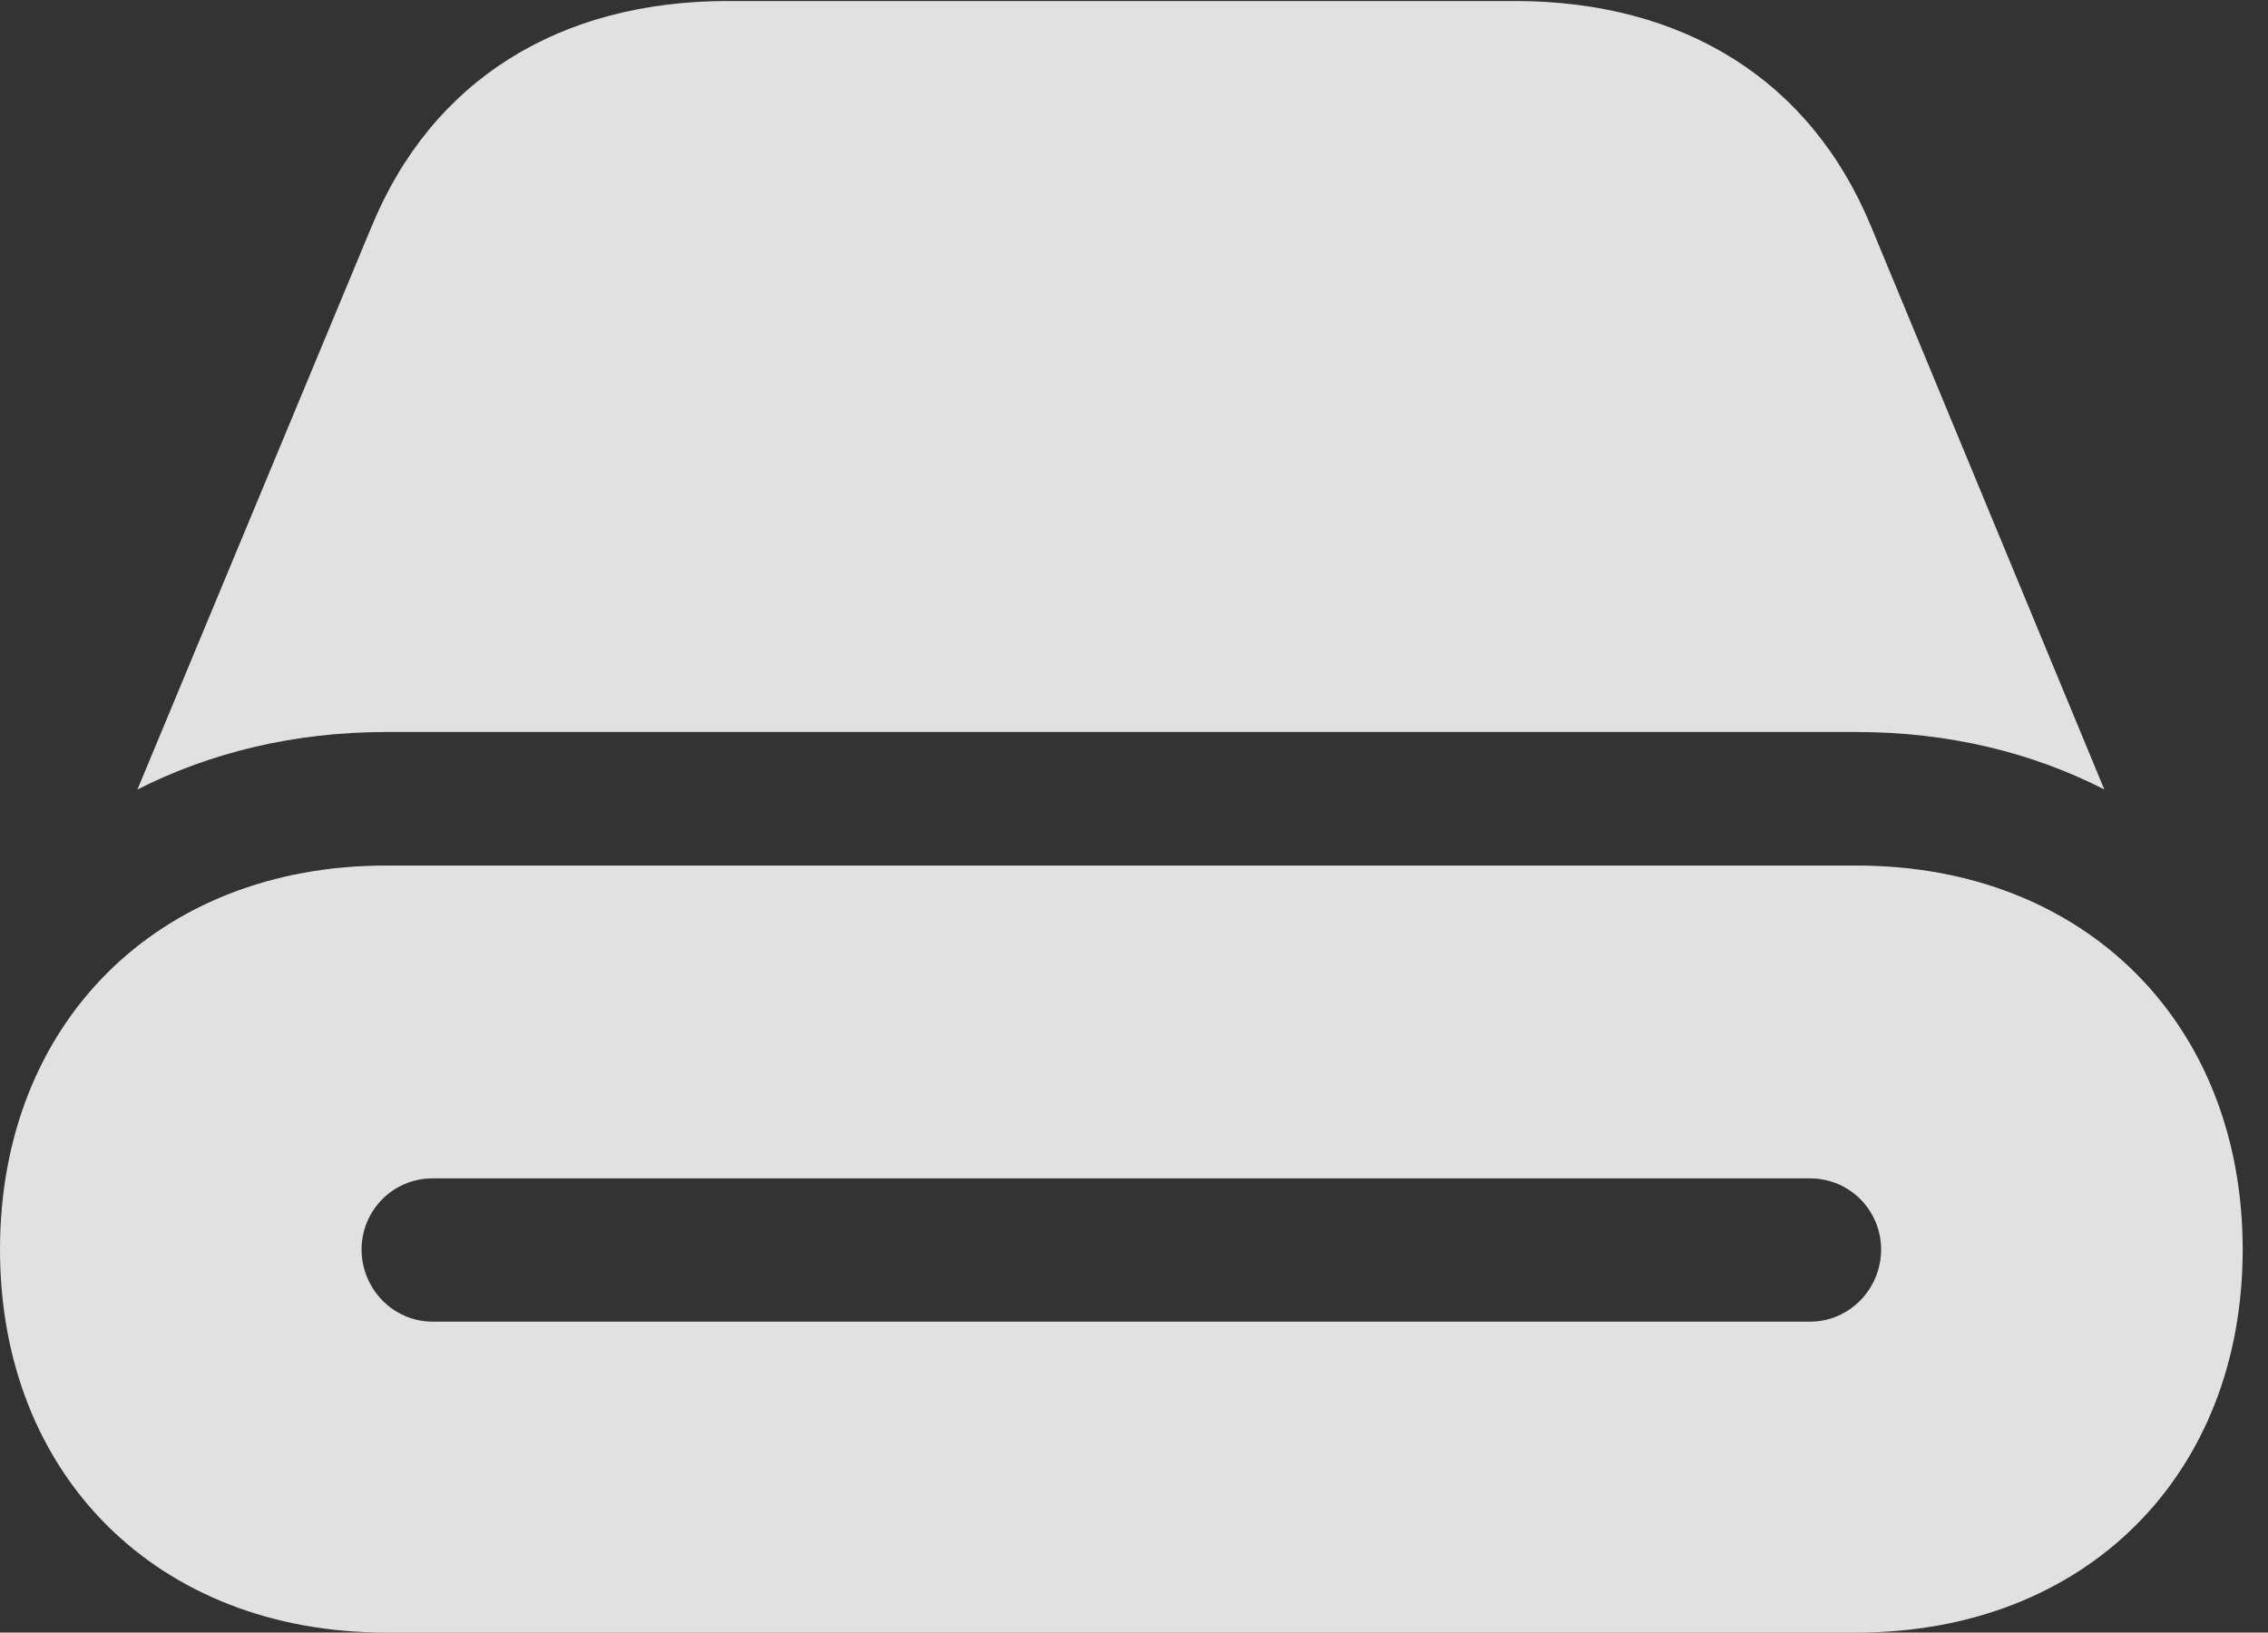<?xml version="1.0" encoding="UTF-8"?>
<!--Generator: Apple Native CoreSVG 326-->
<!DOCTYPE svg
PUBLIC "-//W3C//DTD SVG 1.1//EN"
       "http://www.w3.org/Graphics/SVG/1.1/DTD/svg11.dtd">
<svg version="1.1" xmlns="http://www.w3.org/2000/svg" xmlns:xlink="http://www.w3.org/1999/xlink" viewBox="0 0 31.814 22.9">
 <rect x="0" y="0" width="31.814" height="22.9" fill="#333333" stroke="none"/>
 <g>
  <rect height="22.9" opacity="0" width="31.814" x="0" y="0"/>
  <path d="M5.072 17.527C5.072 16.98 5.51 16.529 6.07 16.529L25.389 16.529C25.949 16.529 26.387 16.98 26.387 17.527C26.387 18.074 25.949 18.539 25.389 18.539L6.07 18.539C5.51 18.539 5.072 18.074 5.072 17.527ZM5.414 22.9L26.045 22.9C29.244 22.9 31.459 20.699 31.459 17.527C31.459 14.355 29.244 12.141 26.045 12.141L5.414 12.141C2.215 12.141 0 14.355 0 17.527C0 20.699 2.215 22.9 5.414 22.9ZM5.414 10.268L26.045 10.268C27.33 10.268 28.506 10.555 29.518 11.074L26.25 3.186C25.402 1.121 23.611 0.014 21.246 0.014L10.213 0.014C7.848 0.014 6.057 1.121 5.209 3.186L1.928 11.074C2.953 10.555 4.129 10.268 5.414 10.268Z" fill="white" fill-opacity="0.85"/>
 </g>
</svg>
